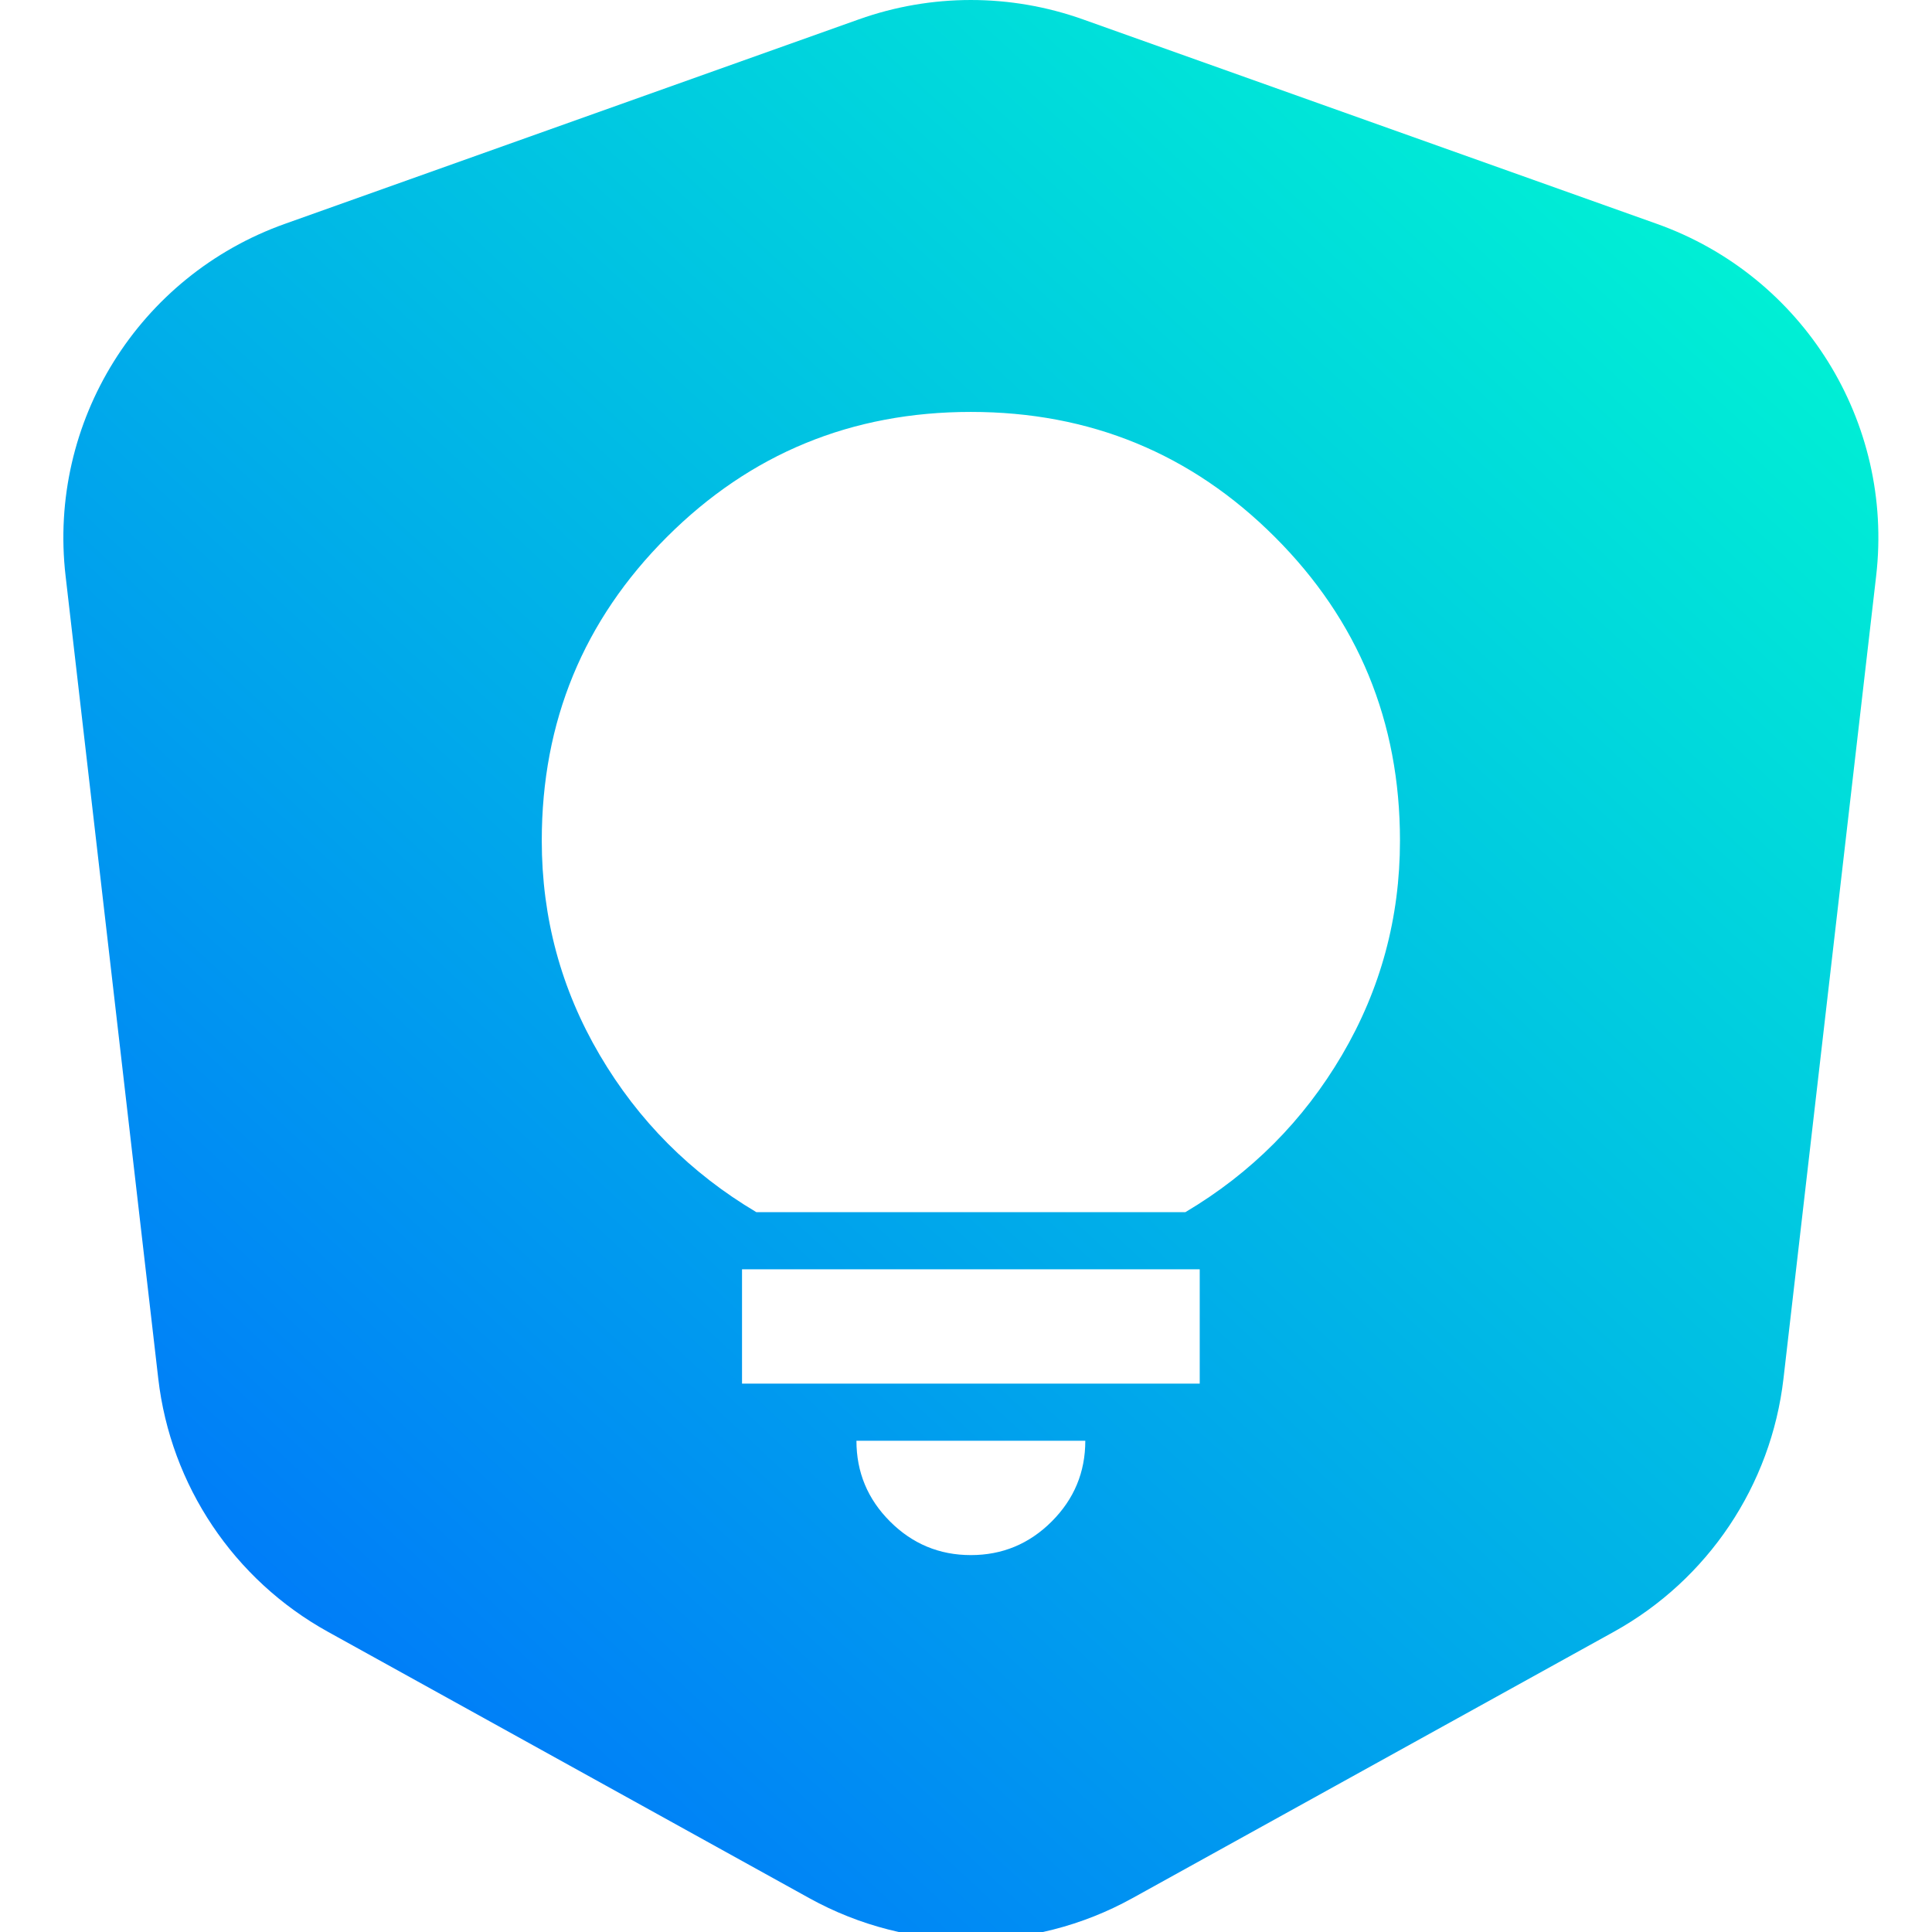 <?xml version="1.0" encoding="UTF-8" standalone="no"?>
<!DOCTYPE svg PUBLIC "-//W3C//DTD SVG 1.1//EN" "http://www.w3.org/Graphics/SVG/1.1/DTD/svg11.dtd">
<svg width="100%" height="100%" viewBox="0 0 128 128" version="1.1" xmlns="http://www.w3.org/2000/svg" xmlns:xlink="http://www.w3.org/1999/xlink" xml:space="preserve" xmlns:serif="http://www.serif.com/" style="fill-rule:evenodd;clip-rule:evenodd;stroke-linejoin:round;stroke-miterlimit:2;">
    <g transform="matrix(1,0,0,1,-2159.02,0)">
        <g id="export" transform="matrix(0.067,0,0,0.119,2159.02,0)">
            <rect x="0" y="0" width="1920" height="1080" style="fill:none;"/>
            <clipPath id="_clip1">
                <rect x="0" y="0" width="1920" height="1080"/>
            </clipPath>
            <g clip-path="url(#_clip1)">
                <g transform="matrix(9.938,0,0,5.59,-282.209,-179.138)">
                    <path d="M141.076,221.096C131.074,226.636 118.926,226.636 108.924,221.096C94.898,213.327 74.706,202.144 61.029,194.569C51.66,189.379 45.372,179.986 44.144,169.346C41.761,148.684 37.708,113.547 34.922,89.397C33.153,74.059 42.196,59.528 56.738,54.343C75.31,47.72 99.824,38.978 113.855,33.974C121.063,31.404 128.937,31.404 136.145,33.974C150.176,38.978 174.69,47.72 193.262,54.343C207.804,59.528 216.847,74.059 215.078,89.397C212.292,113.547 208.239,148.684 205.856,169.346C204.628,179.986 198.34,189.379 188.971,194.569C175.294,202.144 155.102,213.327 141.076,221.096ZM125,186.928C128.131,186.928 130.811,185.813 133.041,183.583C135.271,181.354 136.386,178.673 136.386,175.542L113.614,175.542C113.614,178.673 114.729,181.354 116.959,183.583C119.189,185.813 121.869,186.928 125,186.928ZM103.652,152.771L146.348,152.771C152.895,148.881 158.089,143.663 161.932,137.116C165.774,130.569 167.696,123.453 167.696,115.768C167.696,103.908 163.545,93.827 155.243,85.525C146.941,77.223 136.86,73.072 125,73.072C113.14,73.072 103.059,77.223 94.757,85.525C86.455,93.827 82.304,103.908 82.304,115.768C82.304,123.453 84.226,130.569 88.068,137.116C91.911,143.663 97.105,148.881 103.652,152.771ZM102.229,169.849L147.771,169.849L147.771,158.464L102.229,158.464L102.229,169.849Z" style="fill:url(#_Linear2);"/>
                </g>
            </g>
        </g>
    </g>
    <defs>
        <linearGradient id="_Linear2" x1="0" y1="0" x2="1" y2="0" gradientUnits="userSpaceOnUse" gradientTransform="matrix(186.2,-200,200,186.2,31.9,230)"><stop offset="0" style="stop-color:rgb(0,102,255);stop-opacity:1"/><stop offset="1" style="stop-color:rgb(0,255,208);stop-opacity:1"/></linearGradient>
    </defs>
</svg>
